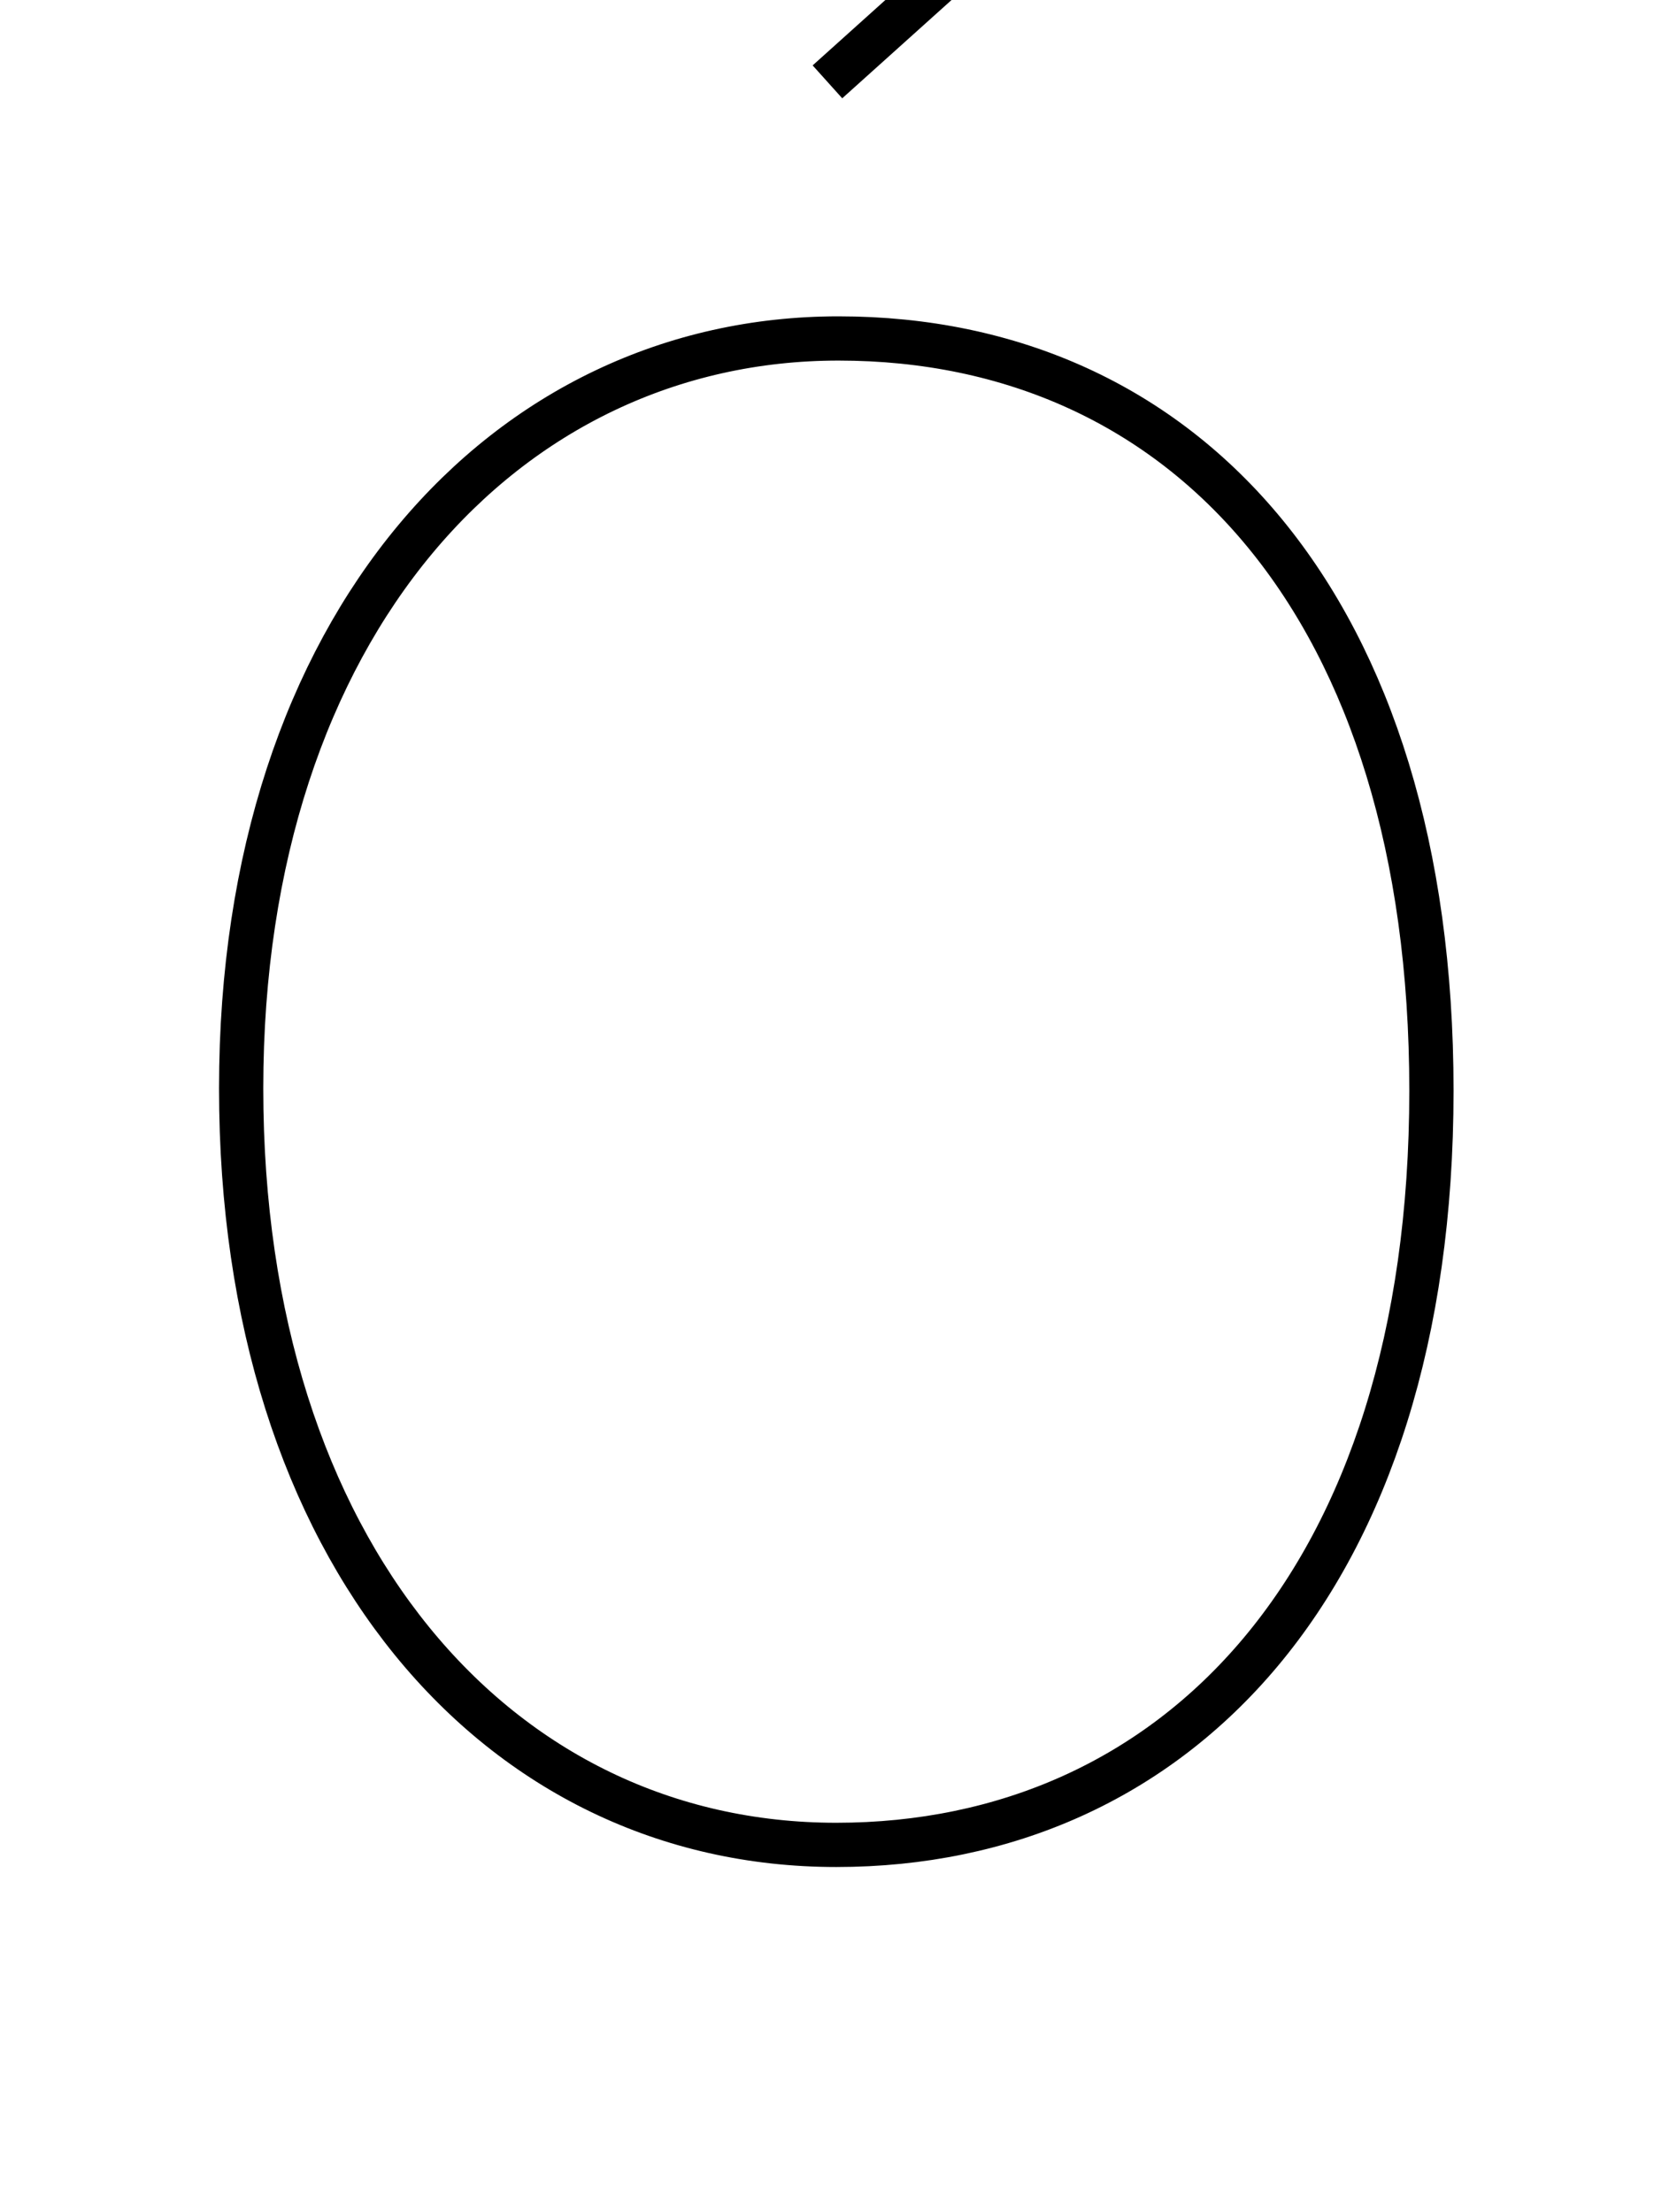 <?xml version='1.0' encoding='utf8'?>
<svg viewBox="0.0 -6.0 37.9 50.0" version="1.1" xmlns="http://www.w3.org/2000/svg">
<rect x="0.0" y="-6.0" width="37.9" height="50.0" fill="#808080" stroke="none"/>
<rect x="-1000" y="-1000" width="2000" height="2000" stroke="white" fill="white"/>
<g style="fill:white;stroke:#000000;  stroke-width:1">
<path d="M 18.95 -36.35 C 11.45 -36.35 5.45 -29.9 5.45 -19.4 C 5.45 -8.9 11.25 -2.3 18.9 -2.3 C 26.55 -2.3 32.35 -8.25 32.35 -19.35 C 32.35 -30.25 26.8 -36.35 18.95 -36.35 Z M 25.65 -48.4 L 18.7 -42.15" transform="translate(0.0 38.0)" />
</g>
</svg>
